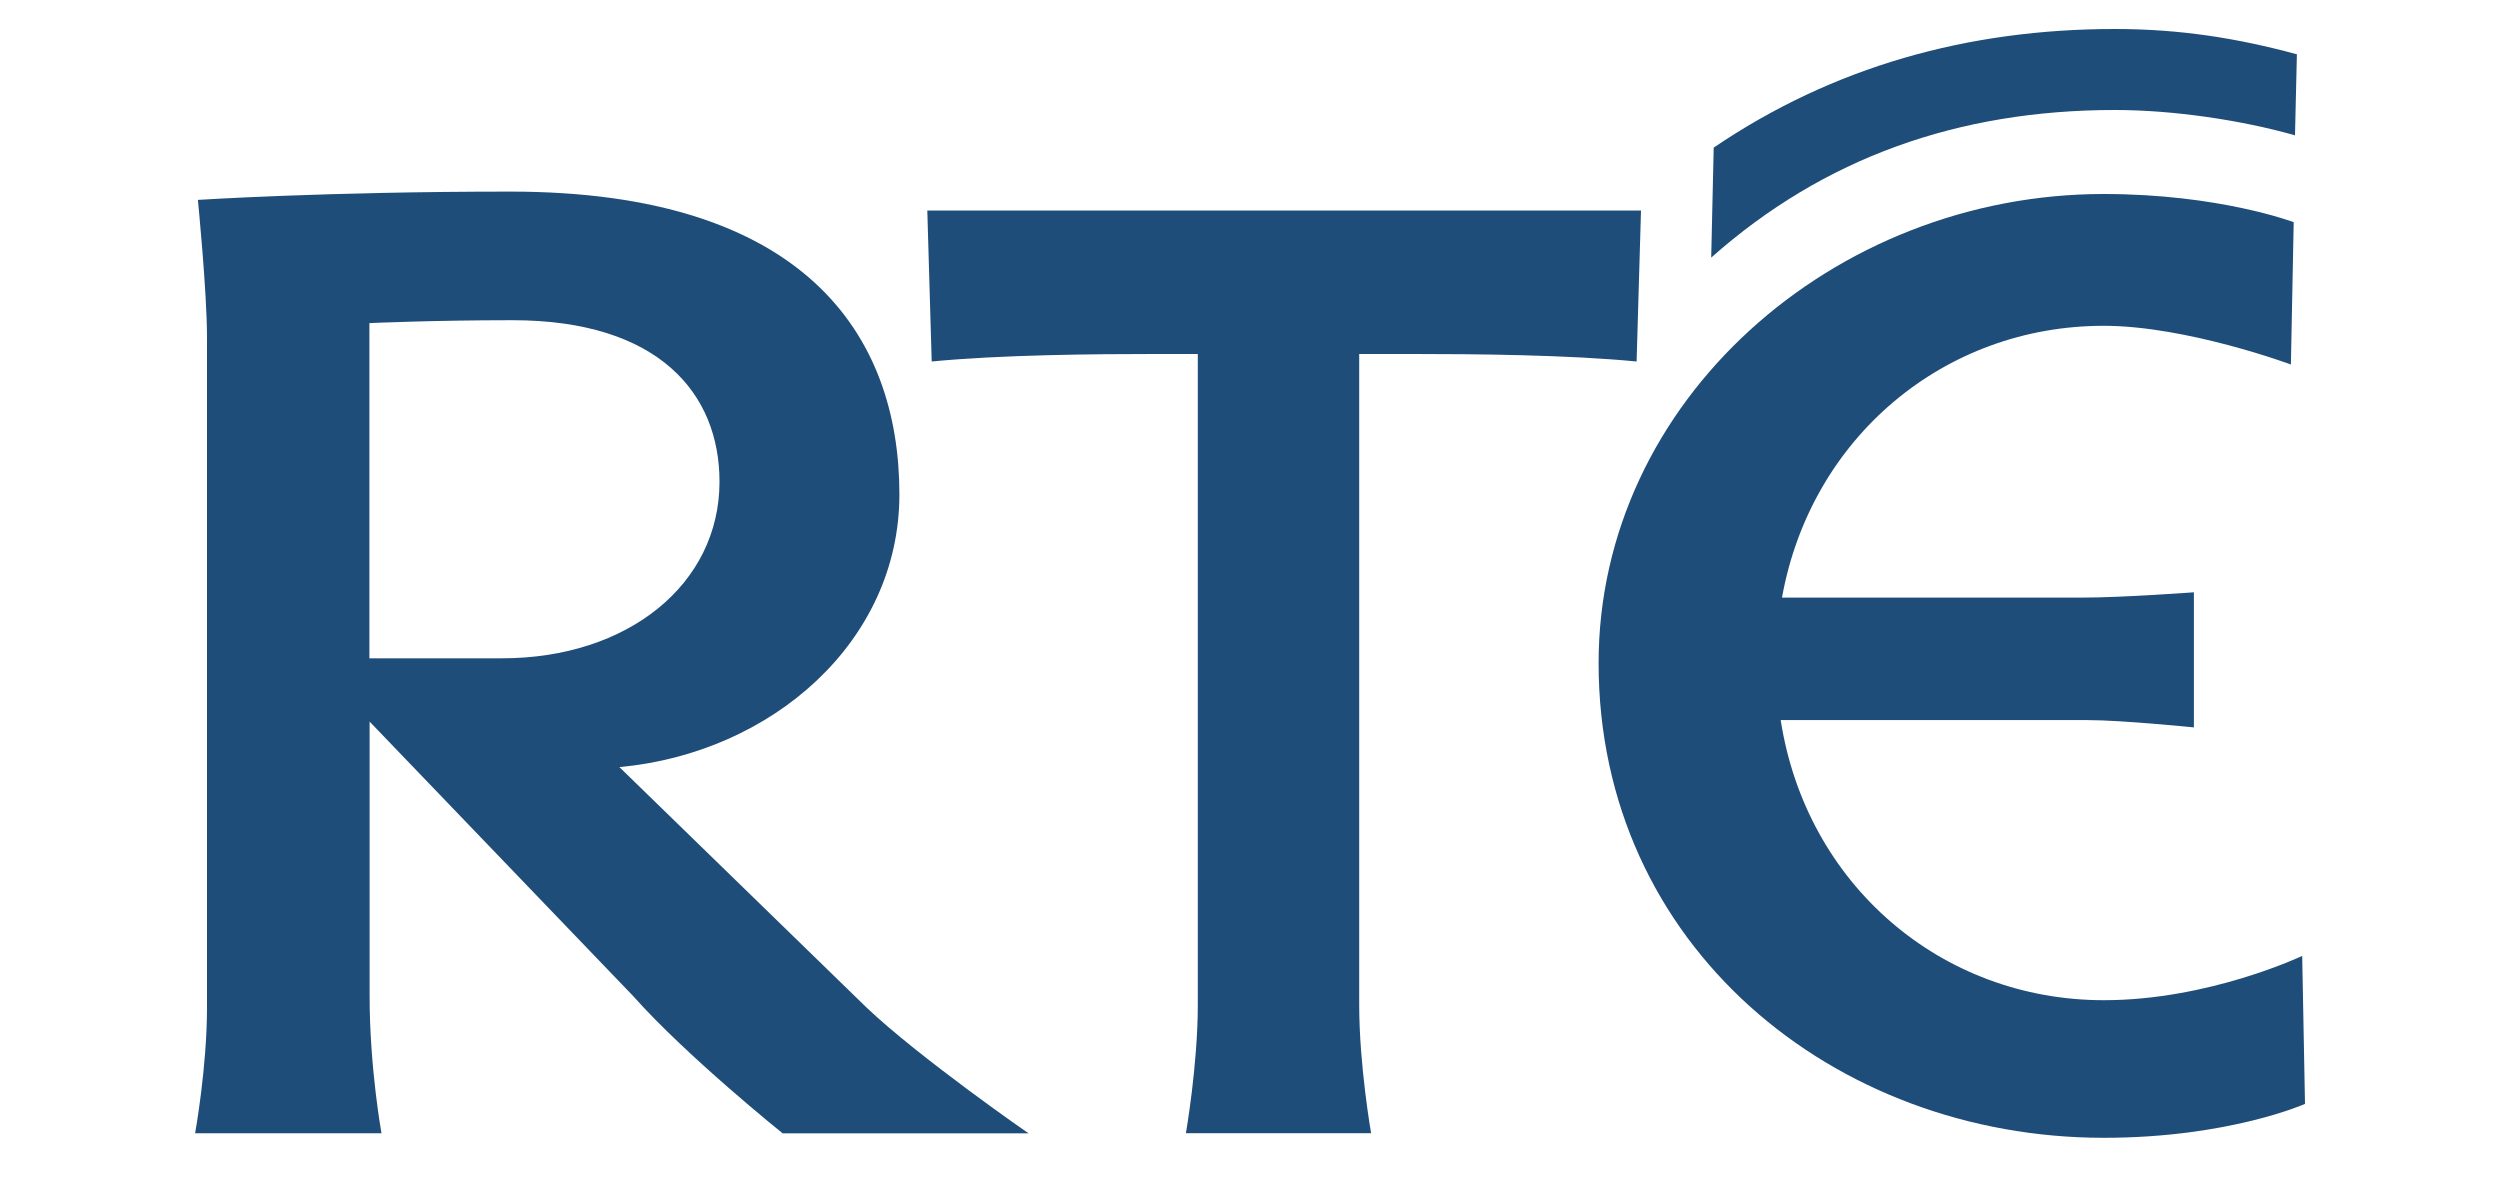 <?xml version="1.0" encoding="utf-8"?>
<!-- Generator: Adobe Illustrator 24.1.0, SVG Export Plug-In . SVG Version: 6.00 Build 0)  -->
<svg version="1.1" id="Layer_1" xmlns="http://www.w3.org/2000/svg" xmlns:xlink="http://www.w3.org/1999/xlink" x="0px" y="0px"
	 viewBox="0 0 2500 1184.8" style="enable-background:new 0 0 2500 1184.8;" xml:space="preserve">
<style type="text/css">
	.st0{fill-rule:evenodd;clip-rule:evenodd;fill:#1F4D7A;}
</style>
<g>
	<path class="st0" d="M2103.8,1000.2c-162.7,0-297.6-115.7-323.1-280.1h306.9c34,0,106.3,7.3,106.3,7.3V592.3
		c0,0-71.7,5.3-111.7,5.3H1782c28.7-159.7,161.8-271.8,321.7-271.8c82.9,0,187.2,38.7,187.2,38.7l2.8-142.3c0,0-74.3-28.2-190-28.2
		c-270.2,0-505.1,206.9-505.1,469.1c0,282.4,234.9,474.7,505.1,474.7c125.1,0,201.3-33.9,201.3-33.9l-2.8-148
		C2302.3,955.9,2209,1000.2,2103.8,1000.2L2103.8,1000.2z M1185.9,1133.2c0,0,11.9-68,11.9-128.3V354h-44.1
		c-60.1,0-152.8,0.8-222,7.5l-4.4-151H1641l-4.4,151c-69.1-6.7-161.9-7.5-222-7.5h-55.4v650.9c0,60.3,11.9,128.3,11.9,128.3H1185.9
		L1185.9,1133.2z"/>
	<path class="st0" d="M2295,135.3c-53.3-15.1-121.3-25.3-180.1-25.3c-156.6,0-291.2,47.8-403.7,147.6l2.5-110
		C1833.1,66.7,1967.6,29,2115,29c65.1,0,122.5,9.2,181.9,25.3L2295,135.3z"/>
	<path class="st0" d="M866.4,1007.4l-247-240.3c152.7-14.1,280-125.7,280-272.7c0-160.7-96.1-302.8-389-302.8
		c-184.9,0-312.5,8.3-312.5,8.3s9.1,91.8,9.1,137.7v669.8c0,60.5-11.9,125.9-11.9,125.9h186.4c0,0-11.9-65.4-11.9-137.8V721.6
		L633.1,996c53.8,60.5,149.5,137.3,149.5,137.3h245.9C1028.3,1133.3,918.4,1056.9,866.4,1007.4L866.4,1007.4z M369.4,658.3V323.1
		c0,0,64.6-2.9,143-2.9c146.6,0,207.1,73.4,207.1,161.5c0,102.5-91.6,176.6-217.5,176.6C447,658.4,399.1,658.3,369.4,658.3z"/>
</g>
</svg>
